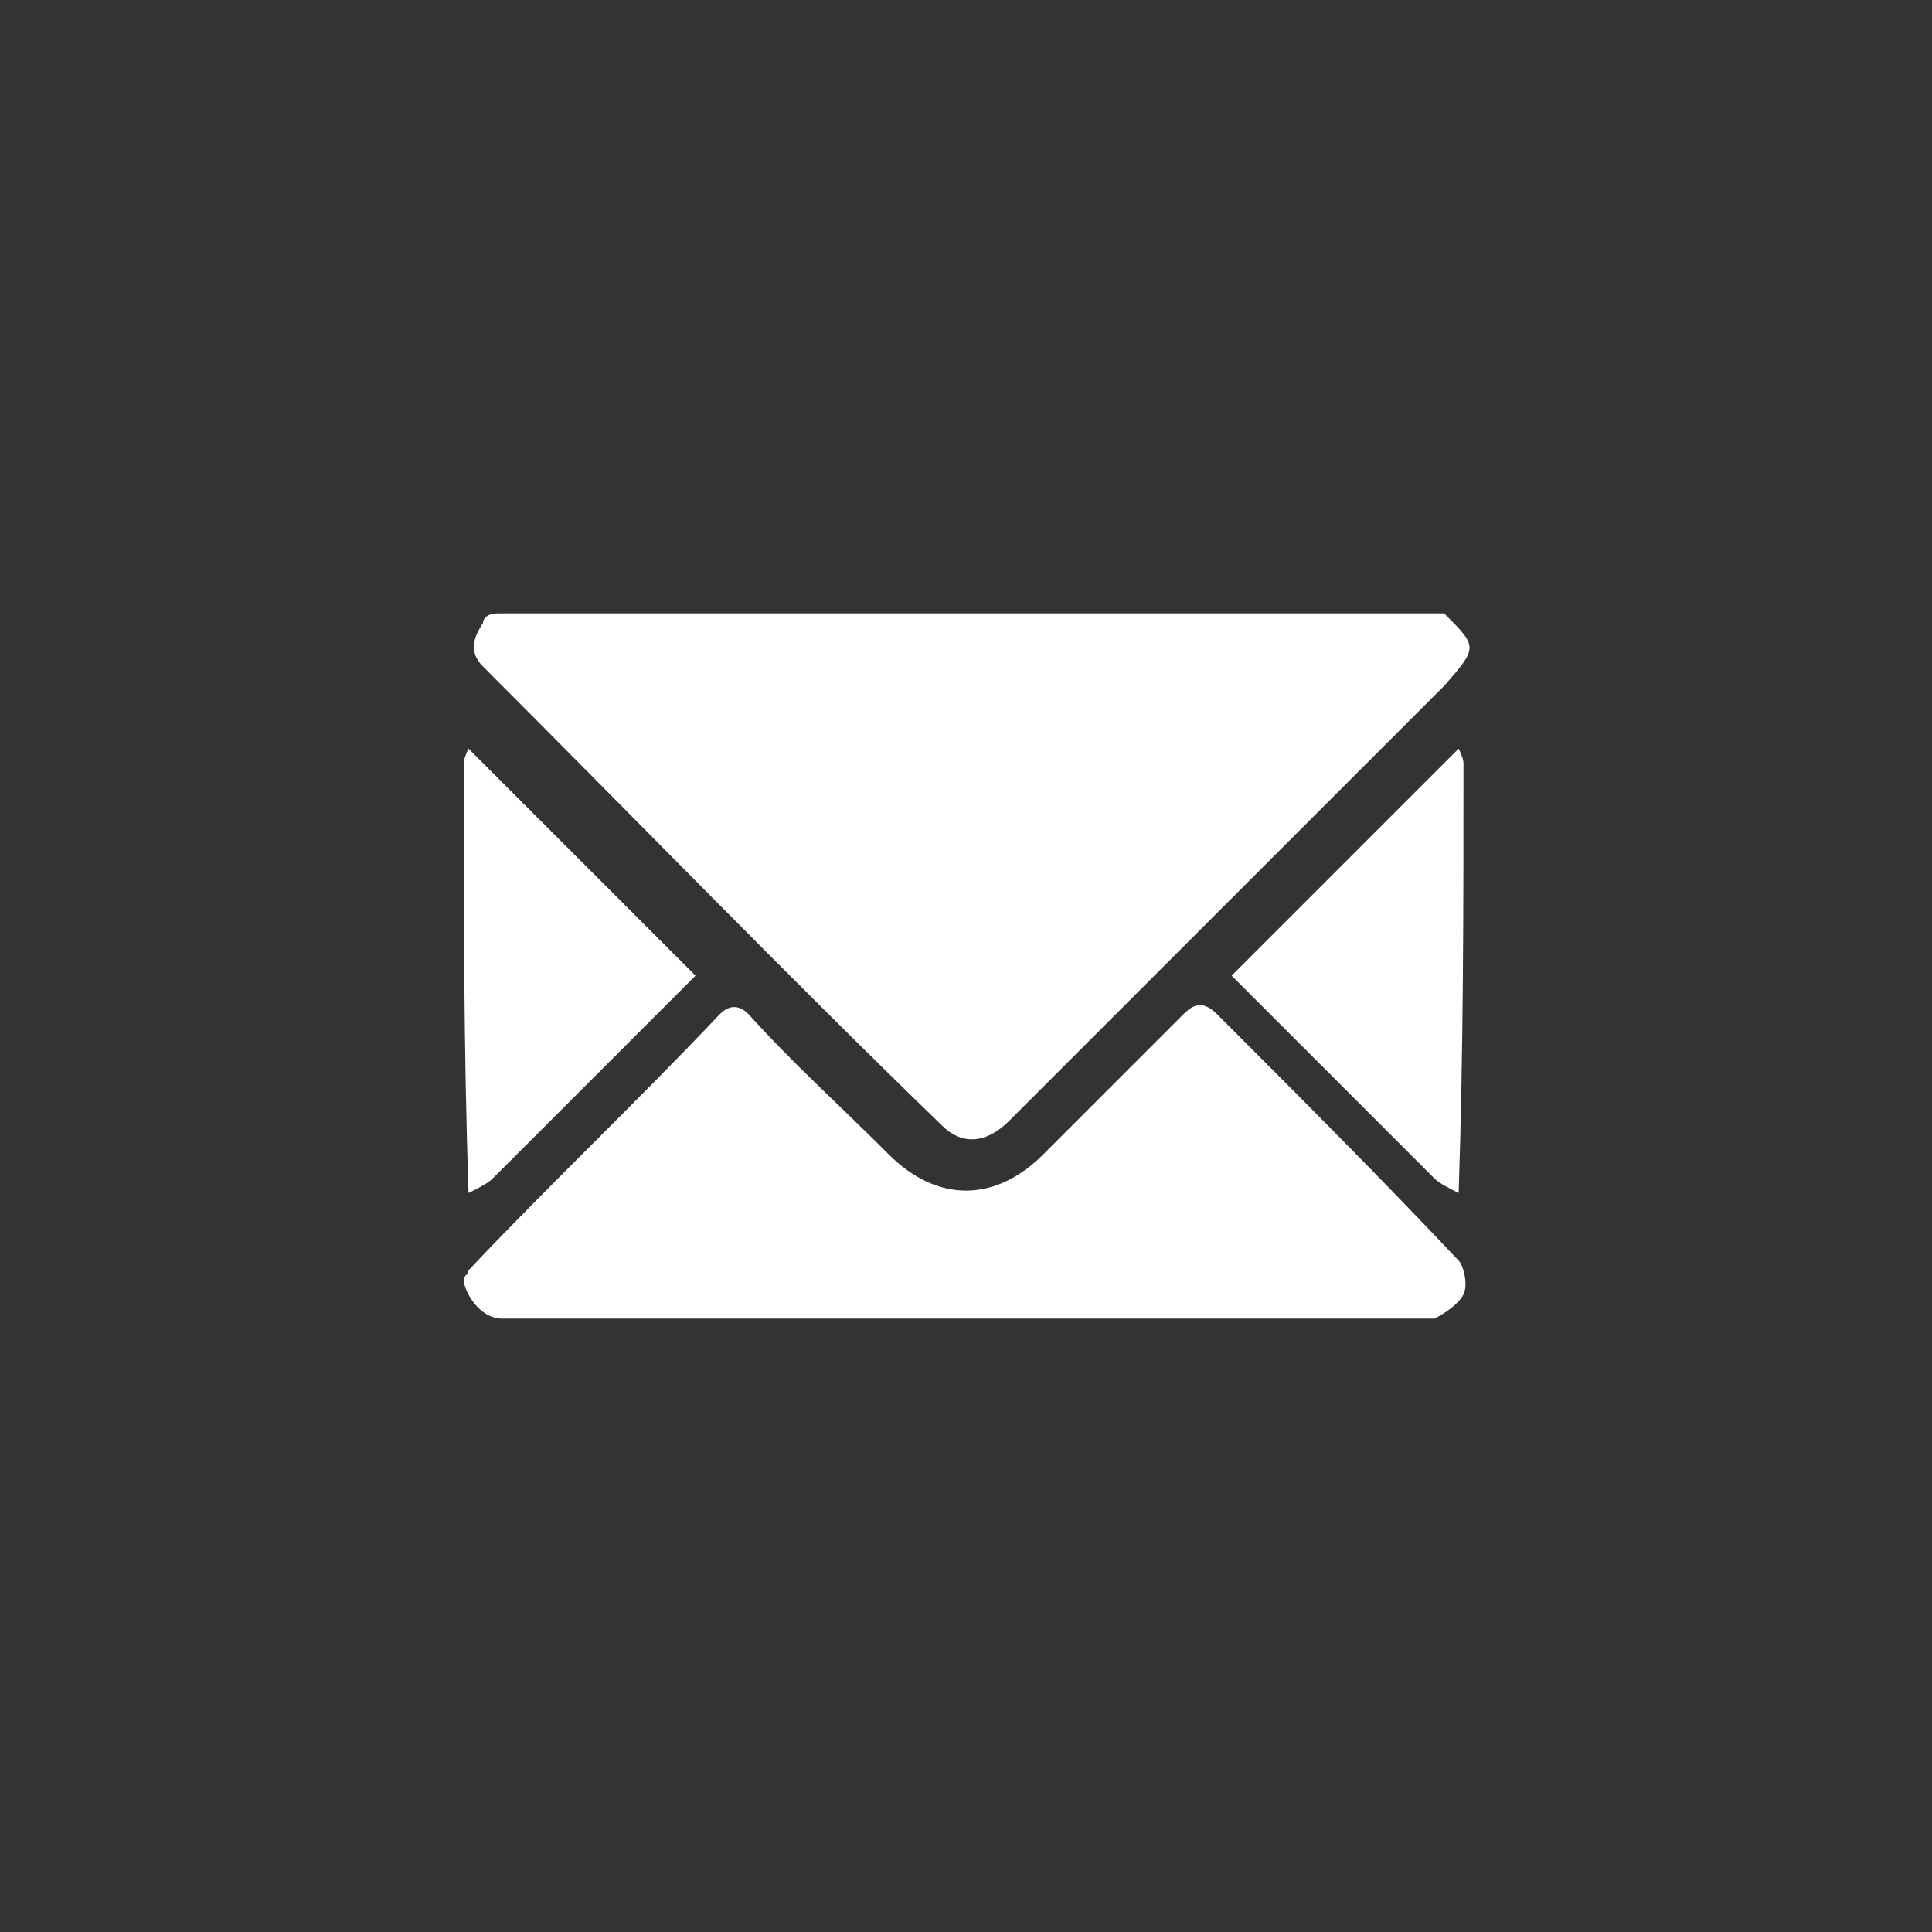 <?xml version="1.0" encoding="utf-8"?>
<!-- Generator: Adobe Illustrator 19.2.0, SVG Export Plug-In . SVG Version: 6.00 Build 0)  -->
<svg version="1.1" id="Layer_1" xmlns="http://www.w3.org/2000/svg" xmlns:xlink="http://www.w3.org/1999/xlink" x="0px" y="0px"
	 viewBox="0 0 40 40" style="enable-background:new 0 0 40 40;" xml:space="preserve">
<rect x="0" y="0" width="40" height="40" fill="#333333" stroke="none"/>
<style type="text/css">
	.st0{fill:#FFFFFF;}
</style>
<g>
	<path class="st0" d="M10.3,12.7c6.5,0,13.1,0,19.6,0c0.7,0.7,0.7,0.7,0,1.5c-1.5,1.5-3.1,3.1-4.6,4.6c-1.5,1.5-2.9,2.9-4.4,4.4
		c-0.5,0.5-1,0.5-1.4,0.1c-3.2-3.1-6.3-6.3-9.5-9.5c-0.3-0.3-0.2-0.6,0-0.9C10,12.8,10.1,12.7,10.3,12.7z"/>
	<path class="st0" d="M29.7,27.3c-6.7,0-12.6,0-19.3,0c-0.5,0-0.8-0.6-0.8-0.8c0-0.1,0.1-0.1,0.1-0.2c1.7-1.8,3.5-3.5,5.2-5.3
		c0.2-0.2,0.4-0.2,0.6,0c0.9,1,1.9,1.9,2.9,2.9c1,1,2.2,1,3.2,0c1-1,1.9-1.9,2.9-2.9c0.2-0.2,0.4-0.3,0.7,0c1.7,1.7,3.4,3.4,5,5.1
		c0.1,0.1,0.2,0.5,0.1,0.7C30.2,27,29.9,27.2,29.7,27.3z"/>
	<path class="st0" d="M9.6,15.8c0-0.1,0.1-0.3,0.1-0.3c1.5,1.5,3.1,3.1,4.7,4.7c-0.6,0.6-1.4,1.4-2.1,2.1c-0.7,0.7-1.4,1.4-2.1,2.1
		c-0.1,0.1-0.3,0.2-0.5,0.3C9.6,21.7,9.6,18.7,9.6,15.8z"/>
	<path class="st0" d="M30.3,15.8c0-0.1-0.1-0.3-0.1-0.3c-1.5,1.5-3.1,3.1-4.7,4.7c0.6,0.6,1.4,1.4,2.1,2.1c0.7,0.7,1.4,1.4,2.1,2.1
		c0.1,0.1,0.3,0.2,0.5,0.3C30.3,21.7,30.3,18.7,30.3,15.8z"/>
</g>
</svg>
